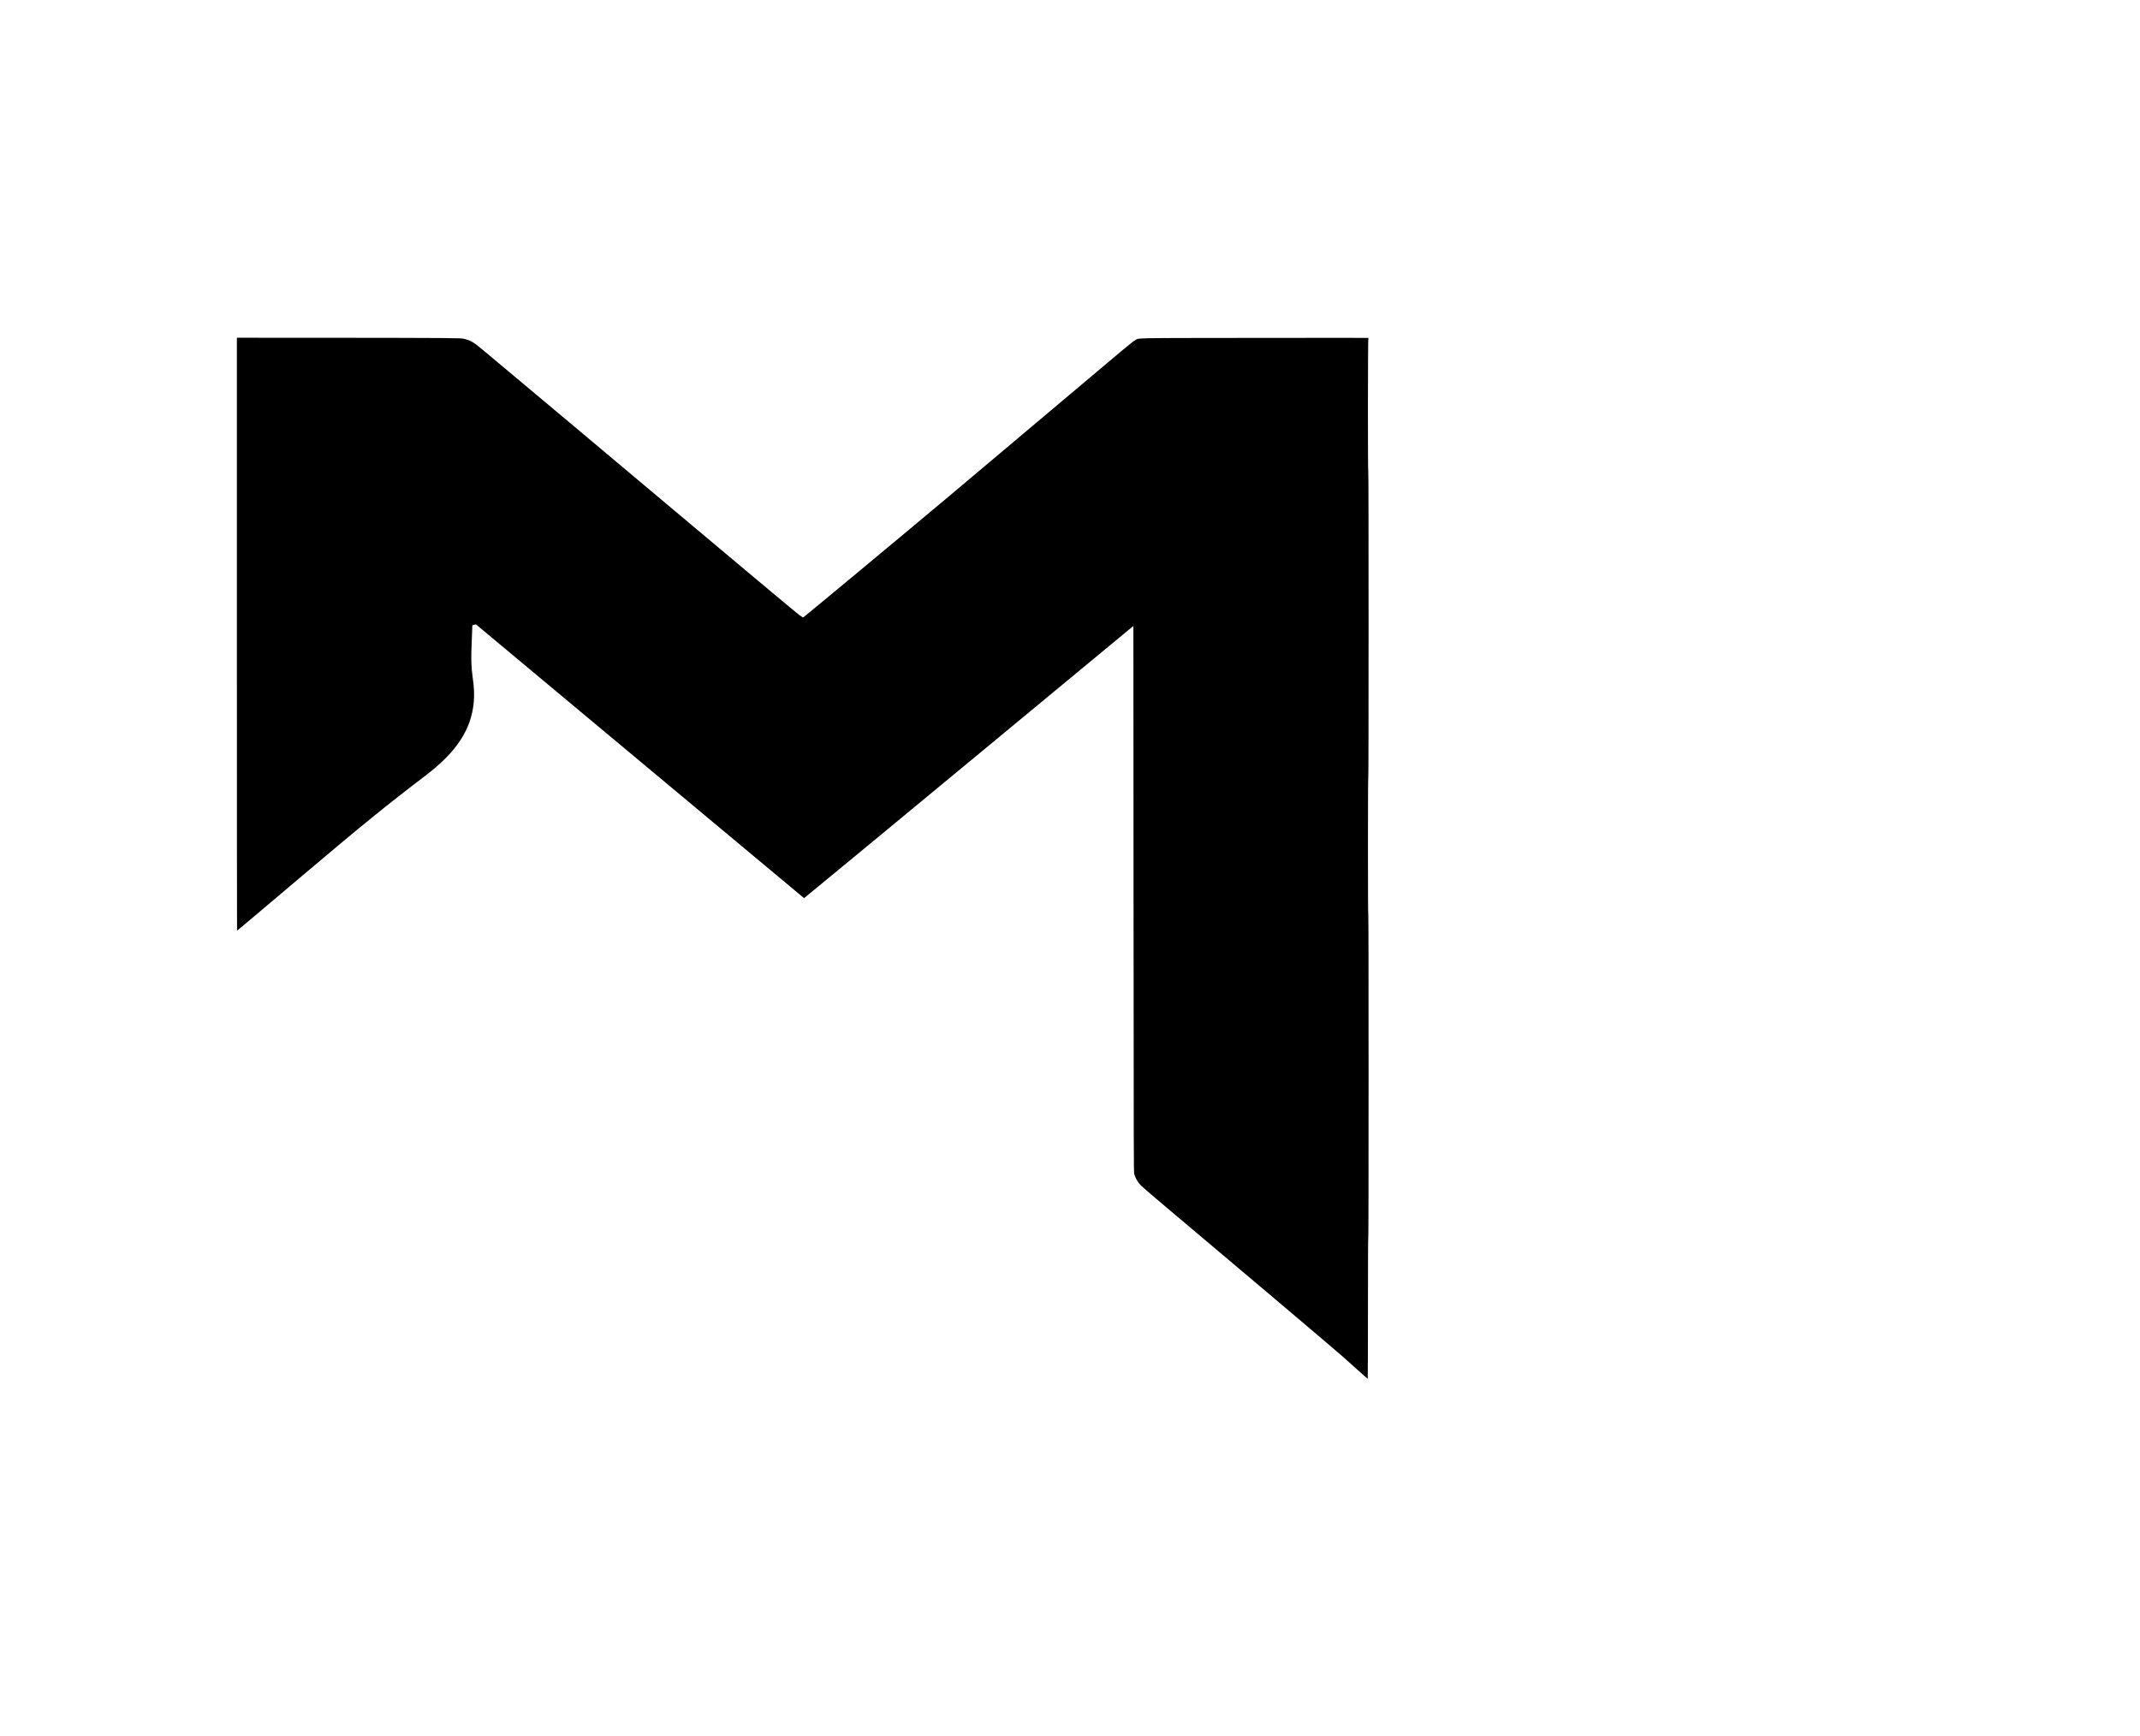 <?xml version="1.0" standalone="no"?>
<!DOCTYPE svg PUBLIC "-//W3C//DTD SVG 20010904//EN"
 "http://www.w3.org/TR/2001/REC-SVG-20010904/DTD/svg10.dtd">
<svg version="1.0" xmlns="http://www.w3.org/2000/svg"
 width="6938pt" height="5627pt" viewBox="0 0 6938 5627"
 preserveAspectRatio="xMidYMid meet">
<g transform="translate(0,5627) scale(0.1,-0.1)"
fill="#000000" stroke="none">
<path d="M7680 35710 c0 -5285 2 -9610 5 -9610 10 0 650 539 2105 1771 1915
1621 2770 2316 4005 3254 1008 767 1485 1494 1565 2385 21 241 11 482 -35 795
-46 316 -56 620 -35 1075 5 113 12 298 16 412 l7 207 54 16 c30 9 59 15 63 13
5 -2 2399 -1999 5319 -4438 2921 -2439 5314 -4436 5319 -4438 5 -1 2409 1984
5343 4411 l5334 4414 5 -8856 c5 -8540 6 -8858 23 -8916 45 -145 111 -257 219
-371 40 -42 408 -358 818 -703 1880 -1579 5416 -4571 5710 -4830 90 -80 311
-278 489 -438 179 -161 328 -293 333 -293 4 0 8 1031 8 2290 0 1520 3 2290 10
2290 7 0 10 1753 10 5240 0 3487 -3 5240 -10 5240 -7 0 -10 743 -10 2210 0
1467 3 2210 10 2210 7 0 10 1658 10 4955 0 3297 -3 4955 -10 4955 -16 0 -14
4347 3 4354 6 3 -1648 4 -3678 1 -4123 -5 -3739 3 -3887 -78 -85 -46 -185
-129 -2398 -1996 -3372 -2845 -3971 -3348 -6704 -5621 -902 -749 -1647 -1365
-1655 -1367 -9 -2 -68 34 -131 80 -63 45 -1465 1216 -3115 2603 -3698 3106
-5159 4332 -7141 5990 -299 249 -379 298 -592 356 -74 20 -109 22 -777 29
-385 4 -2029 7 -3652 8 l-2953 1 0 -9610z"/>
</g>
</svg>
